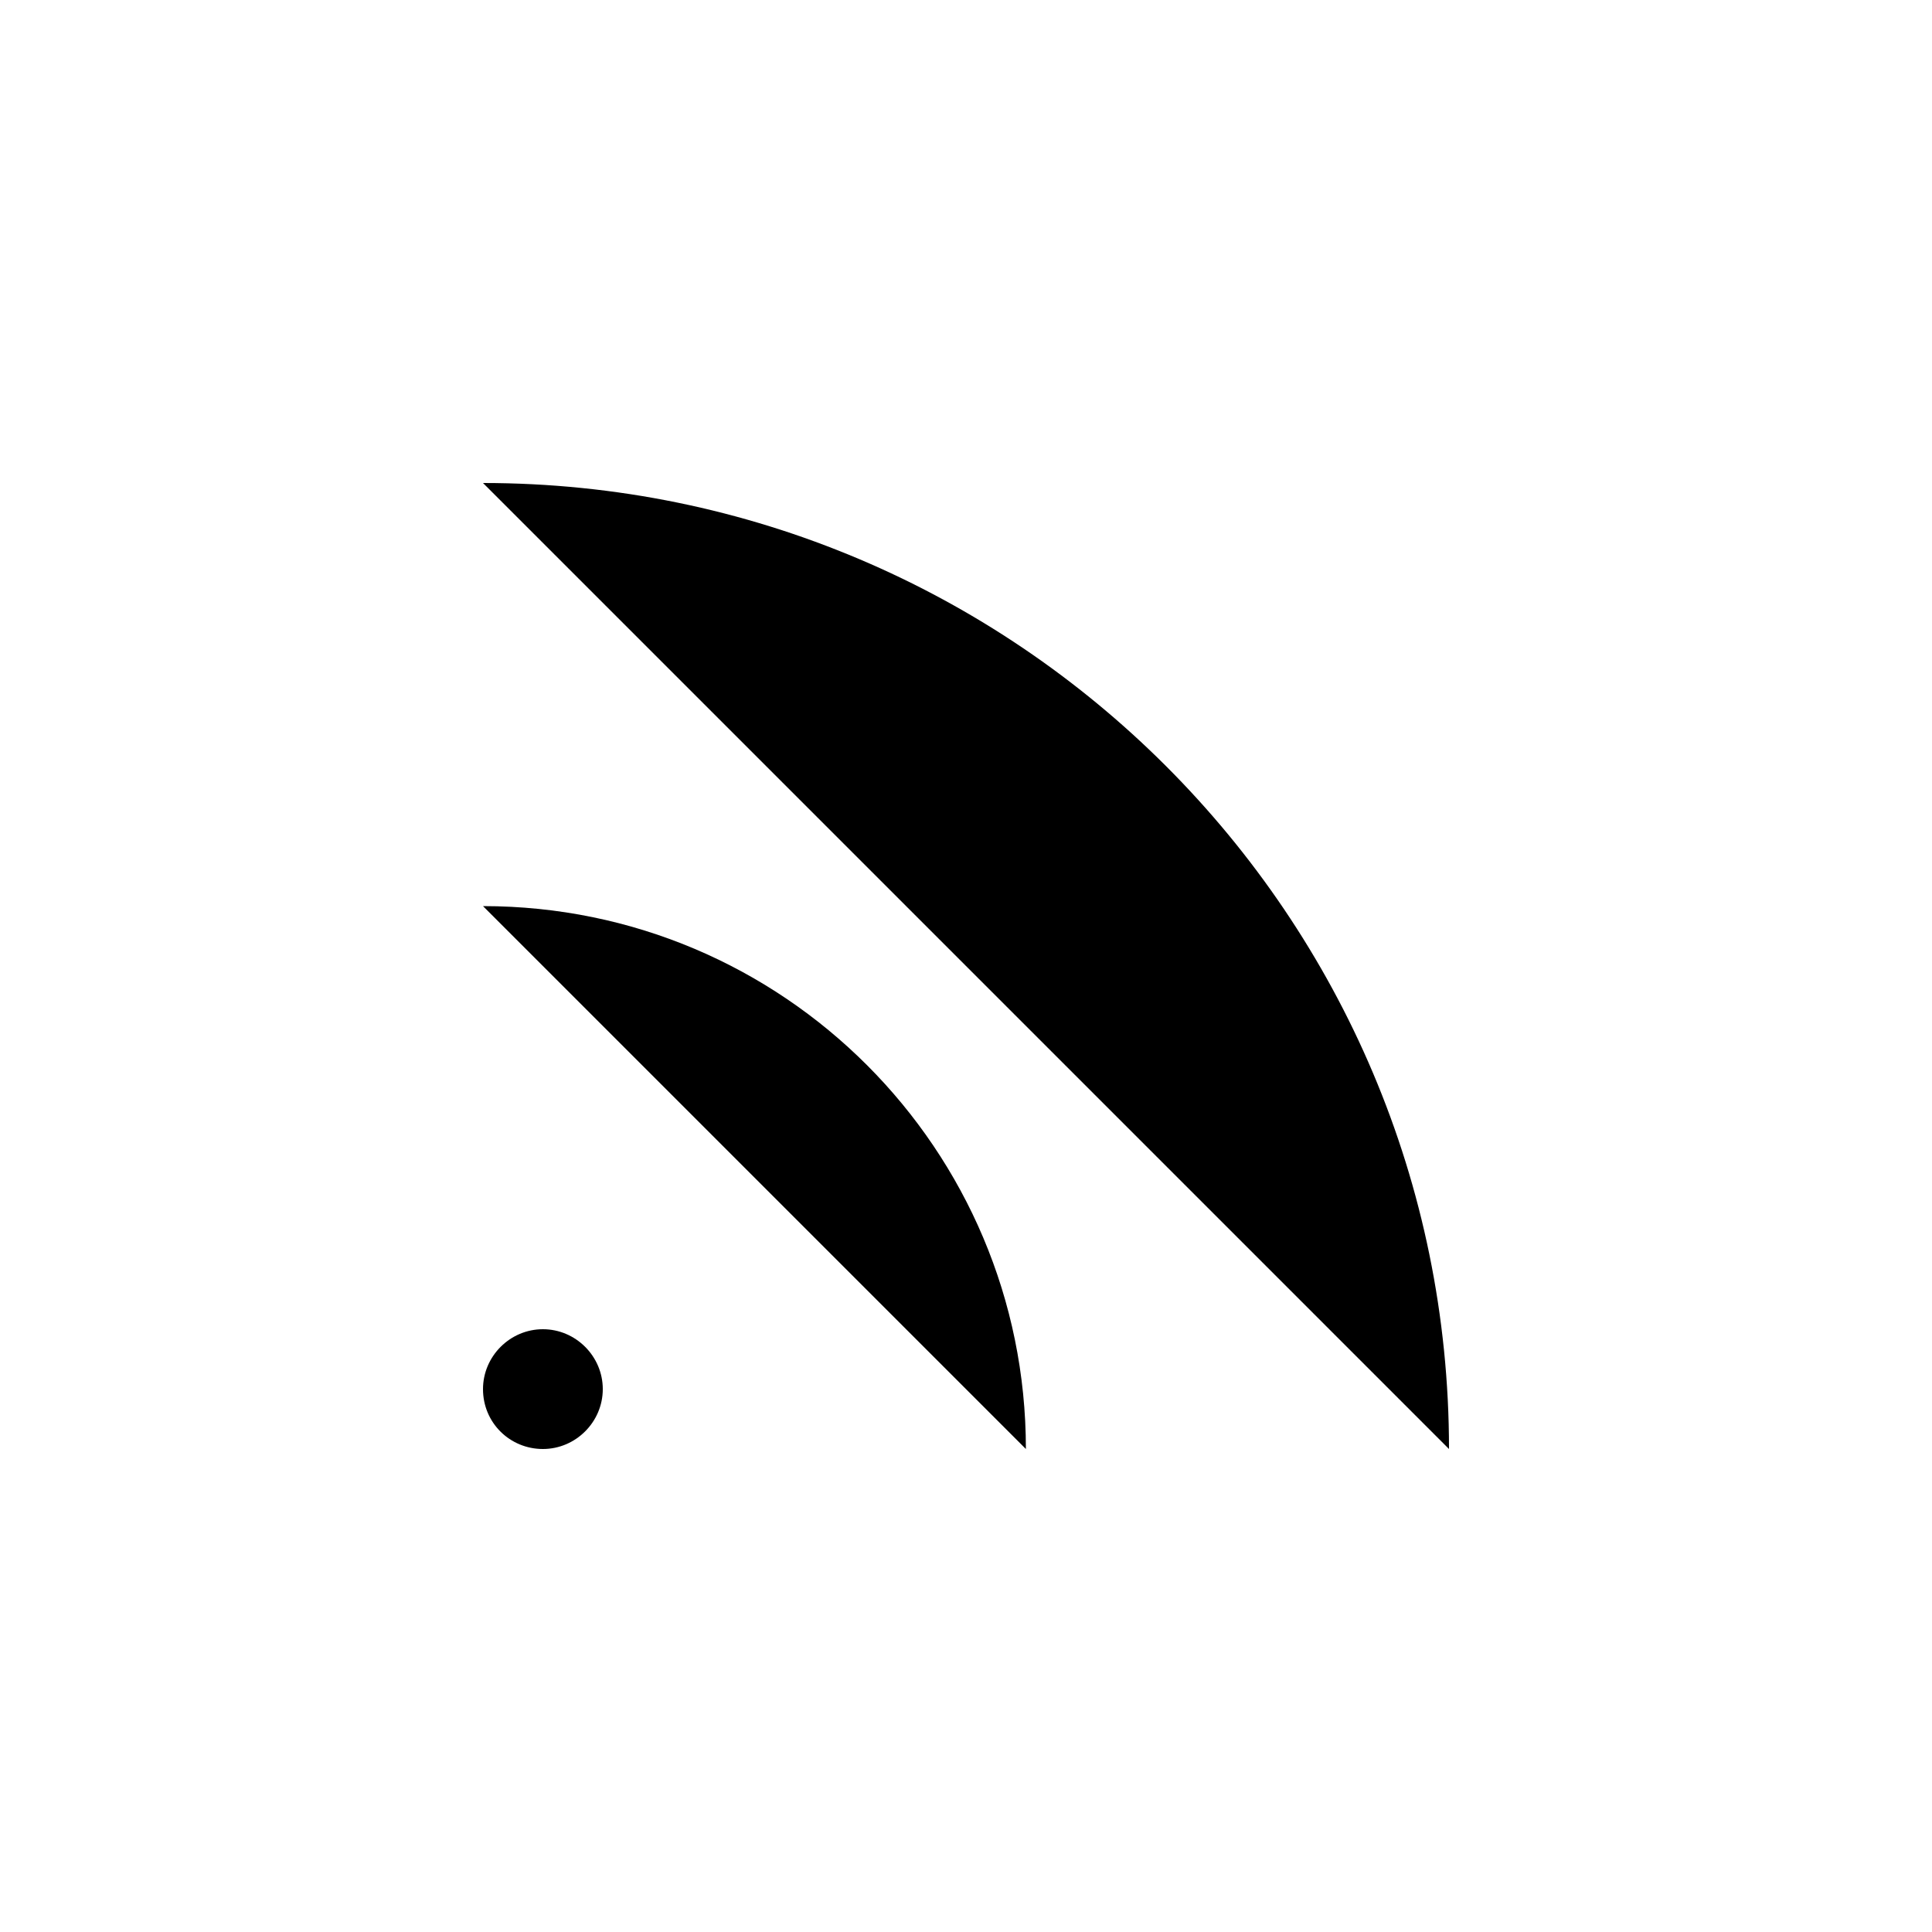 <svg xmlns="http://www.w3.org/2000/svg" data-name="Layer 1" viewBox="0 0 20 20"><path d="M5 9.38c3.11 0 5.62 2.52 5.62 5.62M15 15C15 9.48 10.52 5 5 5m0 9.38c0 .35.28.62.62.62s.62-.28.62-.62-.28-.62-.62-.62-.62.28-.62.62"/></svg>